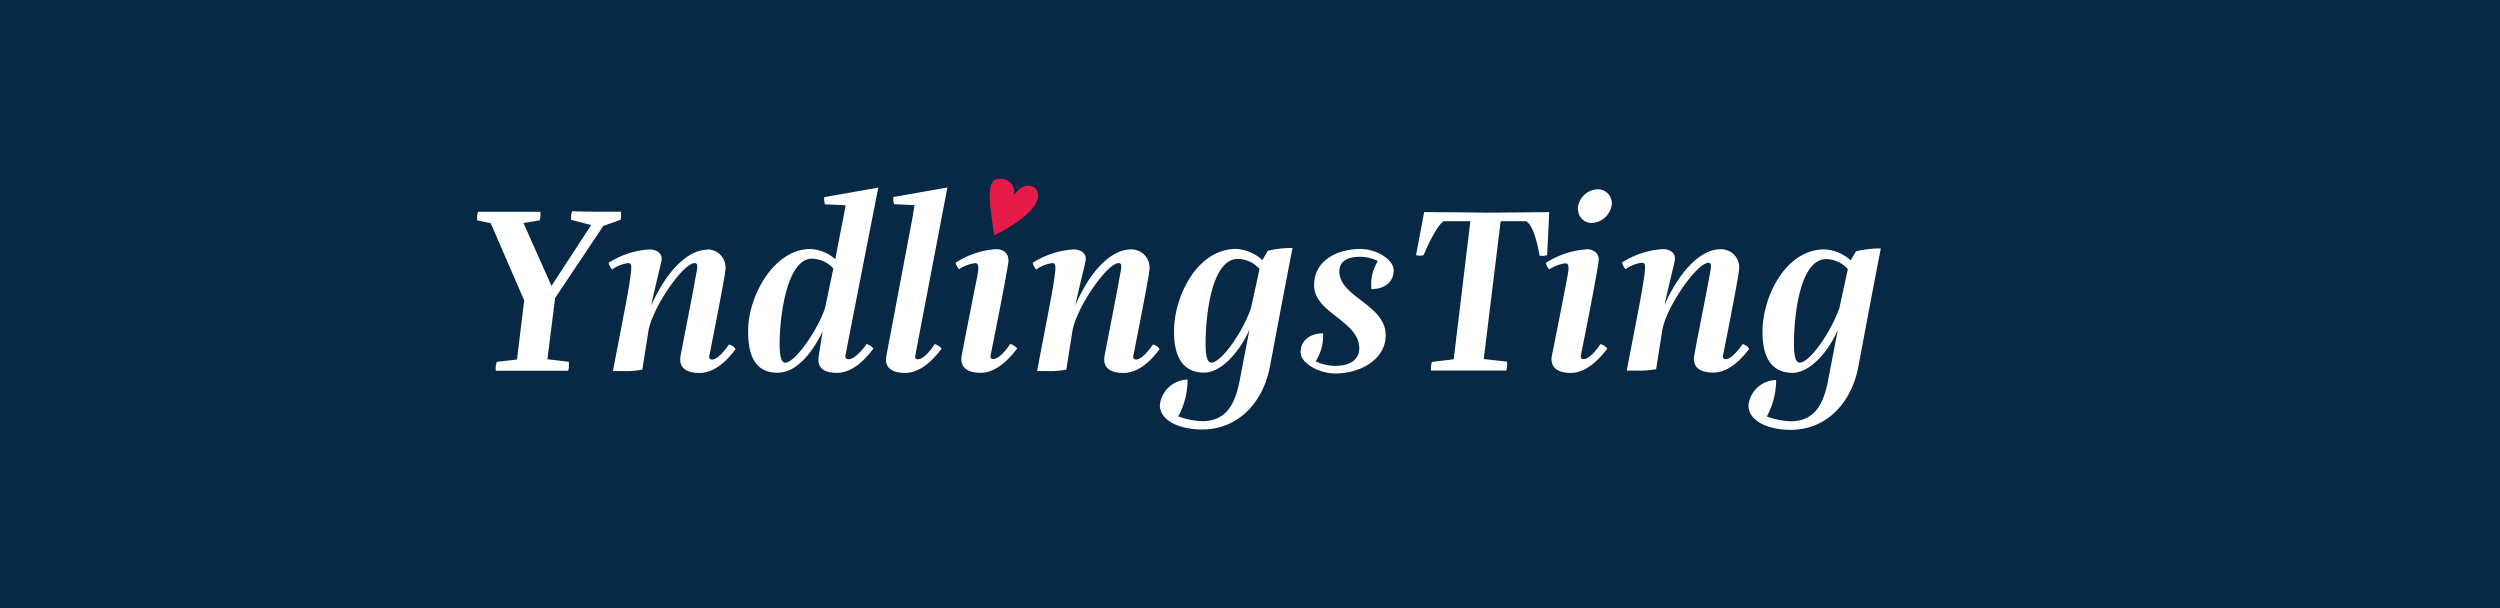 <svg xmlns="http://www.w3.org/2000/svg" viewBox="0 0 411.02 100"><defs><style>.cls-1{fill:#082945;}.cls-2{fill:#e51c4a;}.cls-3{fill:#fff;}</style></defs><title>ting_blue</title><g id="Layer_2" data-name="Layer 2"><g id="Layer_1-2" data-name="Layer 1"><rect class="cls-1" width="411.02" height="100"/><path class="cls-2" d="M170.67,32.1c0-1.69-2.31-2.48-4.09.1a2,2,0,0,0-1.69-2.74c-3.14-.68-2.16,3.89-1.44,9.23,0,0,7.27-3.41,7.22-6.58"/><path class="cls-3" d="M91.26,49,90,59.06l3.53.43s0,.35,0,.75-.12.71-.12.71l-6.09,0-5.81,0a3.64,3.64,0,0,1,0-.71,3.76,3.76,0,0,1,.16-.75L85,59.1l1.18-9.71-5.5-12.69-2.24-.47s0-.24,0-.59.16-.82.16-.82,3.46,0,4.91,0,5.34,0,5.34,0,0,.47,0,.82a3.4,3.4,0,0,1-.12.59l-2.67.43L90.67,47l6.52-10-3.3-.86a4.72,4.72,0,0,1,0-.55,3.93,3.93,0,0,1,.16-.86s2.71.08,4.2.08,3.85,0,3.85,0,0,.43,0,.82-.08.51-.08.51l-2.83,1Z"/><path class="cls-3" d="M116.29,41a3,3,0,0,1,3,3.1c0,.47-.47,3.34-2.67,14.38-.08.47.12.63.47.63.9,0,2.2-1.65,2.75-2.47a1.8,1.8,0,0,1,1.1.75c-1.76,2.4-3.81,3.93-5.93,3.93-3.06,0-3.3-1.65-3.14-2.71.51-2.71,2-10.21,2.47-12.93.36-1.76.47-2.39-.12-2.43-1.92,0-7,7.39-7.62,11.2l-1,6.32a14.63,14.63,0,0,1-3.14.24h-1.69l2-10.41c.47-2.51.63-3.38.86-5,.16-1.26.36-2.35-.31-2.35a5.75,5.75,0,0,0-2.67,1.06,2.28,2.28,0,0,1-.59-1.1,13.93,13.93,0,0,1,6.72-2.2c.86,0,2,.39,2,1.57,0,.47-.79,3.34-1.73,7.66,2.4-5.35,5.82-9.19,9.31-9.19"/><path class="cls-3" d="M135.67,50.54l1.34-6.4a4.87,4.87,0,0,0-3.53-1.61c-4,0-5.3,9.11-5.3,14,0,1.73.2,3.1.9,3.1,1.61,0,5.3-5.22,6.6-9.07m-.27,3.61c-1.69,3.54-4.28,7.11-7.62,7.11-4.48,0-4.79-4.4-4.79-6.91,0-5.66,4.21-13.43,10.25-13.43a6.56,6.56,0,0,1,4.09,1.69c.08-.59,1.14-6,1.29-6.72l.39-2.16-3.38-.16a2.66,2.66,0,0,1-.12-1.18l8.88-1.57C141.76,44.25,141,48.18,139,58.4c-.08.51.16.66.51.66,1,0,2.4-1.65,2.95-2.51a2.33,2.33,0,0,1,1.14.75c-1.81,2.43-3.85,4-6,4-3.07,0-3.15-1.69-3-2.71.12-.86.55-3.53.71-4.4"/><path class="cls-3" d="M150.49,58.4c-.12.51.12.67.43.67.94,0,2.24-1.65,2.75-2.51a2.33,2.33,0,0,1,1.14.75c-1.81,2.43-3.85,4-6,4-3.06,0-3.3-1.69-3.1-2.71L150,35.89l.35-2.16L147,33.57a2.67,2.67,0,0,1-.12-1.18l8.88-1.57Z"/><path class="cls-3" d="M165.82,42.64c0,.63-.79,5-2.95,15.75-.08.51.12.63.47.63.9,0,2.2-1.61,2.75-2.48a2.27,2.27,0,0,1,1.14.75c-1.81,2.4-3.85,4-6,4-3.06,0-3.3-1.69-3.14-2.71.51-2.75,2-10.26,2.55-13,.24-1.26.39-2.32-.28-2.32a6,6,0,0,0-2.67,1,2.36,2.36,0,0,1-.59-1.06,14,14,0,0,1,6.67-2.24c1.06,0,2,.59,2,1.73"/><path class="cls-3" d="M186,41a3,3,0,0,1,3,3.1c0,.47-.47,3.34-2.67,14.38-.08.47.12.63.47.63.9,0,2.2-1.65,2.75-2.47a1.8,1.8,0,0,1,1.1.75c-1.76,2.4-3.81,3.93-5.93,3.93-3.06,0-3.3-1.65-3.14-2.71.51-2.71,2-10.21,2.47-12.93.35-1.76.47-2.39-.12-2.43-1.92,0-7,7.39-7.62,11.2l-1,6.32a14.63,14.63,0,0,1-3.14.24H170.5l2-10.41c.47-2.51.63-3.38.86-5,.16-1.26.36-2.35-.31-2.35a5.75,5.75,0,0,0-2.67,1.06,2.28,2.28,0,0,1-.59-1.1,13.93,13.93,0,0,1,6.72-2.2c.86,0,2,.39,2,1.57,0,.47-.79,3.34-1.73,7.66C179.1,44.8,182.52,41,186,41"/><path class="cls-3" d="M205.7,50.54l1.38-6.32a4.88,4.88,0,0,0-3.57-1.65c-4.25,0-5.3,9-5.3,13.95,0,1.81.23,3.1.94,3.1,1.73,0,5.35-5.38,6.56-9.07m2.71-9.31a16.49,16.49,0,0,1,4.08-.47c-1.61,8.29-1.85,9.63-3.62,19-1,6.13-5.1,10.84-11.27,10.84-3.66,0-6.92-1.45-6.92-4a4.67,4.67,0,0,1,4.56-4.2,12.72,12.72,0,0,1-1.53,6.05,12.91,12.91,0,0,0,3.93.78c3.38,0,5.26-2,6.13-6.52l1.65-8.57c-1.49,3.5-4.56,7.11-7.46,7.11-4.48,0-4.95-4.28-4.95-6.79,0-5.66,3.73-13.55,10.25-13.55a7,7,0,0,1,4.28,1.85Z"/><path class="cls-3" d="M223.47,57.22c0-4.44-7.42-5.77-7.42-10.29,0-4.36,4.16-6,7.62-6,2.67,0,5.46,1.77,5.46,3.5,0,1.88-1.41,3.1-3.66,3.1a7.32,7.32,0,0,1,1.06-4.6,6.27,6.27,0,0,0-2.95-.71c-1.88,0-3.38.63-3.38,2.4,0,4.24,7.62,5.46,7.62,10.49,0,3.89-4,6.29-8.33,6.29-2.56,0-5.66-1.65-5.66-3.5s1.45-3.07,3.69-3.1a7.69,7.69,0,0,1-1.22,4.6,7.3,7.3,0,0,0,3.18.75c3,0,4-1.41,4-2.91"/><path class="cls-3" d="M304.27,42.8A7,7,0,0,0,300,41c-6.51,0-10.23,7.88-10.23,13.52,0,2.51.47,6.78,4.94,6.78,2.9,0,6-3.61,7.45-7.1l-1.65,8.55c-.86,4.47-2.74,6.51-6.11,6.51a12.88,12.88,0,0,1-3.92-.78,12.67,12.67,0,0,0,1.53-6,4.65,4.65,0,0,0-4.55,4.19c0,2.55,3.25,4,6.9,4,6.15,0,10.23-4.7,11.25-10.82,1.76-9.37,2-10.7,3.61-19a16.43,16.43,0,0,0-4.08.47Zm-8.39,16.82c-.71,0-.94-1.29-.94-3.1,0-4.9,1.06-13.92,5.29-13.92a4.86,4.86,0,0,1,3.57,1.65l-1.37,6.31c-1.21,3.68-4.82,9.06-6.55,9.06m-22.23-9.45c.94-4.31,1.73-7.17,1.73-7.64,0-1.18-1.1-1.57-2-1.57a13.89,13.89,0,0,0-6.7,2.2,2.34,2.34,0,0,0,.59,1.1A5.75,5.75,0,0,1,270,43.19c.67,0,.47,1.1.31,2.35-.24,1.65-.39,2.51-.86,5l-2,10.39h1.69a14.58,14.58,0,0,0,3.14-.24l1-6.31c.59-3.8,5.68-11.17,7.6-11.17.59,0,.47.67.12,2.43-.47,2.7-2,10.19-2.47,12.9-.16,1.06.08,2.71,3.14,2.71,2.12,0,4.15-1.53,5.92-3.92a1.81,1.81,0,0,0-1.1-.75c-.55.82-1.84,2.47-2.74,2.47-.35,0-.55-.16-.47-.63,2.19-11,2.66-13.88,2.66-14.35a3,3,0,0,0-3-3.1c-3.49,0-6.9,3.84-9.29,9.17M260.8,41a14,14,0,0,0-6.66,2.23,2.4,2.4,0,0,0,.59,1.06,6,6,0,0,1,2.67-1c.67,0,.51,1.06.27,2.31-.51,2.78-2,10.27-2.55,13-.16,1,.08,2.71,3.14,2.71,2.12,0,4.15-1.57,6-4a2.24,2.24,0,0,0-1.14-.74c-.55.86-1.84,2.47-2.74,2.47-.35,0-.55-.12-.47-.63,2.16-10.7,2.9-15.09,2.94-15.72,0-1.14-.94-1.72-2-1.72m-1.41-6.62a2.25,2.25,0,0,0,2.31,2.31A3.47,3.47,0,0,0,265,33.43a2.31,2.31,0,0,0-2.39-2.31,3.42,3.42,0,0,0-3.21,3.21m-15,.63c2.78,0,8.86-.08,10.31-.08l-.35,7.06a2.32,2.32,0,0,1-1.25.08s-.71-4.82-2.2-5.65c-2.27,0-4.19,0-4.19,0l-2.78,22.66,3.84.43s0,.35,0,.75-.16.71-.16.71l-6.35,0-6,0a3.91,3.91,0,0,1,0-.71,3.11,3.11,0,0,1,.16-.71l3.57-.43,2.74-22.7s-1.8,0-4.39,0c-1.41.94-3.29,5.57-3.29,5.57a2.27,2.27,0,0,1-1.25,0l1.33-7.06c6.31,0,8.9.08,10.31.08"/></g></g></svg>
